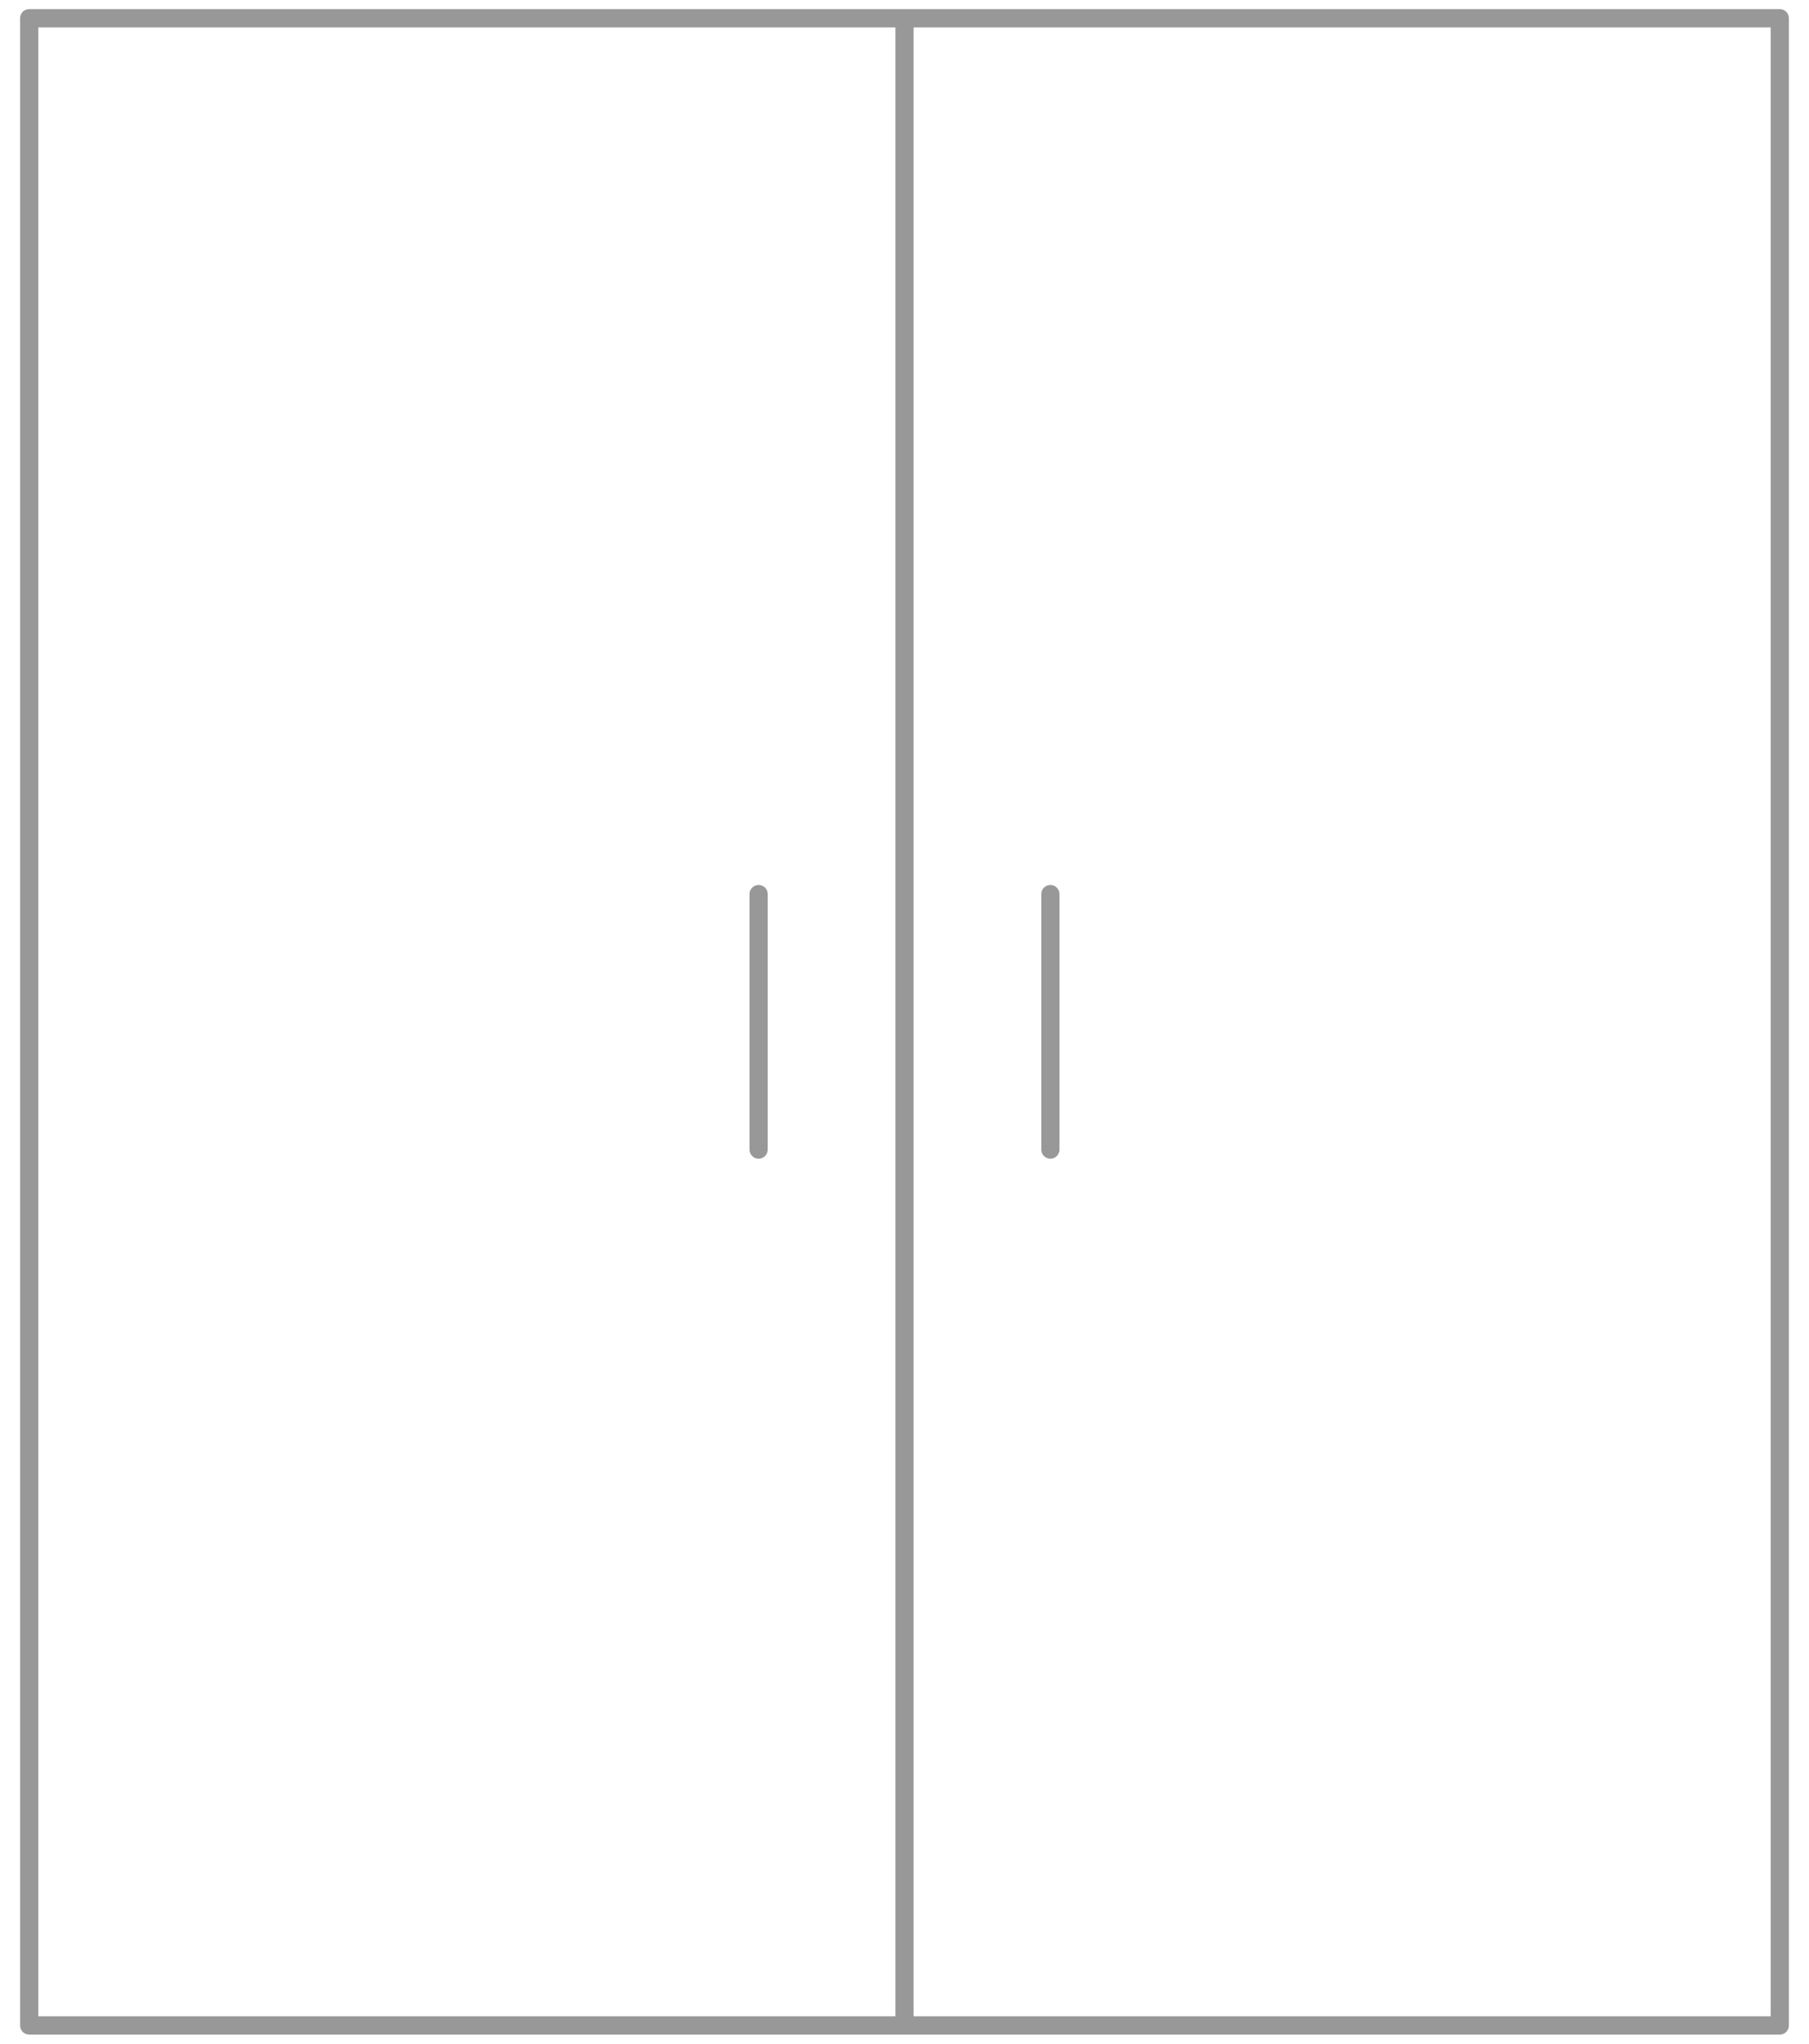<svg width="62" height="70" viewBox="0 0 62 70" fill="none" xmlns="http://www.w3.org/2000/svg">
<path d="M36.312 30.625C36.312 30.452 36.173 30.312 36 30.312C35.827 30.312 35.688 30.452 35.688 30.625V39.375C35.688 39.548 35.827 39.688 36 39.688C36.173 39.688 36.312 39.548 36.312 39.375V30.625Z" fill="#989898"/>
<path d="M26 30.312C26.173 30.312 26.312 30.452 26.312 30.625V39.375C26.312 39.548 26.173 39.688 26 39.688C25.827 39.688 25.688 39.548 25.688 39.375V30.625C25.688 30.452 25.827 30.312 26 30.312Z" fill="#989898"/>
<path fill-rule="evenodd" clip-rule="evenodd" d="M1 0.312C0.827 0.312 0.688 0.452 0.688 0.625V69.375C0.688 69.548 0.827 69.688 1 69.688H61C61.173 69.688 61.312 69.548 61.312 69.375V0.625C61.312 0.452 61.173 0.312 61 0.312H1ZM31.312 0.938V69.062H60.688V0.938H31.312ZM30.688 0.938H1.312V69.062H30.688V0.938Z" fill="#989898"/>
</svg>
